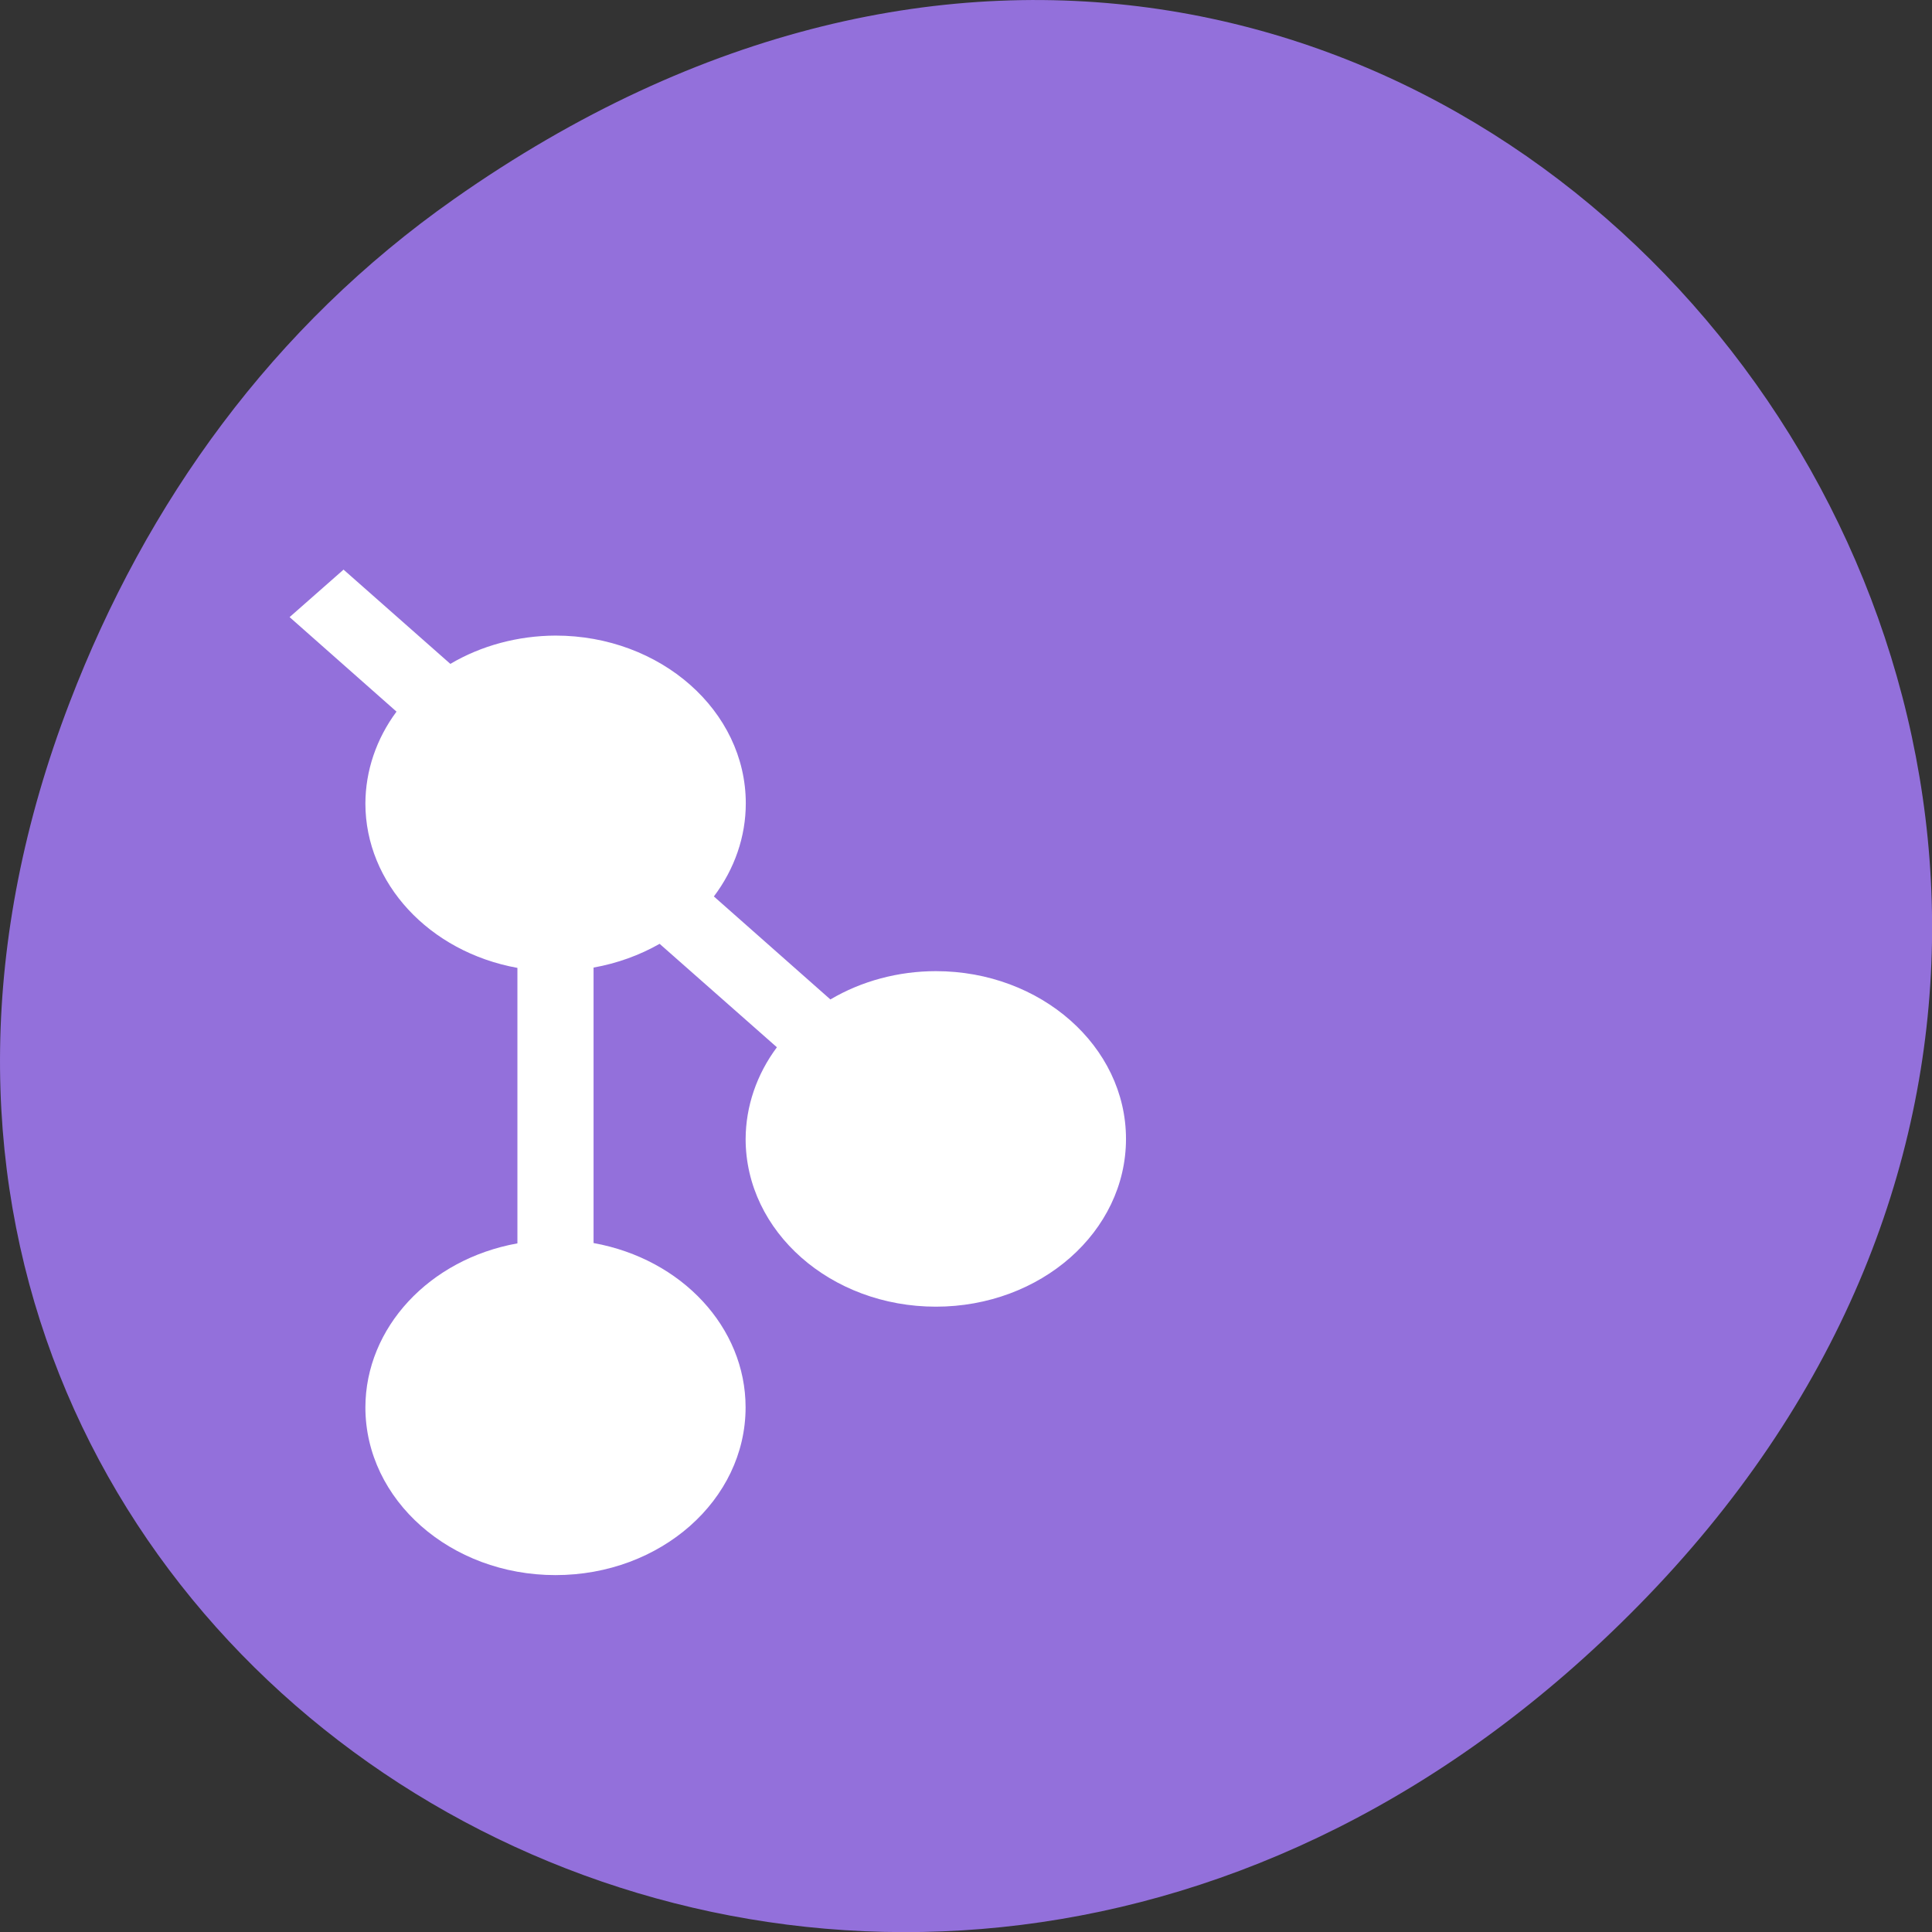 <svg xmlns="http://www.w3.org/2000/svg" viewBox="0 0 48 48"><rect x="0" y="0" width="48" height="48" fill="#333333" stroke="none"/><path d="m 11.281 4.945 c 24.551 -17.258 49.43 14.617 29.422 34.949 c -18.848 19.16 -48.13 1.398 -38.973 -22.441 c 1.906 -4.973 5.04 -9.34 9.551 -12.508" fill="#9370db"/><path d="m 8.531 14.156 l -1.336 1.176 l 2.656 2.348 c -0.504 0.68 -0.77 1.473 -0.773 2.281 c 0 1.98 1.582 3.688 3.777 4.086 v 6.844 c -2.195 0.395 -3.773 2.098 -3.777 4.074 c 0 2.305 2.117 4.168 4.723 4.168 c 2.609 0 4.723 -1.863 4.723 -4.168 c 0 -1.98 -1.578 -3.684 -3.777 -4.082 v -6.844 c 0.586 -0.105 1.141 -0.305 1.641 -0.59 l 2.914 2.57 c -0.504 0.676 -0.773 1.469 -0.777 2.277 c 0 2.305 2.117 4.168 4.727 4.168 c 2.605 0 4.723 -1.863 4.723 -4.168 c 0 -2.301 -2.117 -4.168 -4.723 -4.168 c -0.934 0 -1.848 0.246 -2.621 0.703 l -2.895 -2.559 c 0.516 -0.684 0.793 -1.488 0.793 -2.313 c 0 -2.301 -2.117 -4.168 -4.727 -4.168 c -0.93 0.004 -1.84 0.246 -2.613 0.703 l -2.656 -2.344" fill="#fff" fill-rule="evenodd"/></svg>